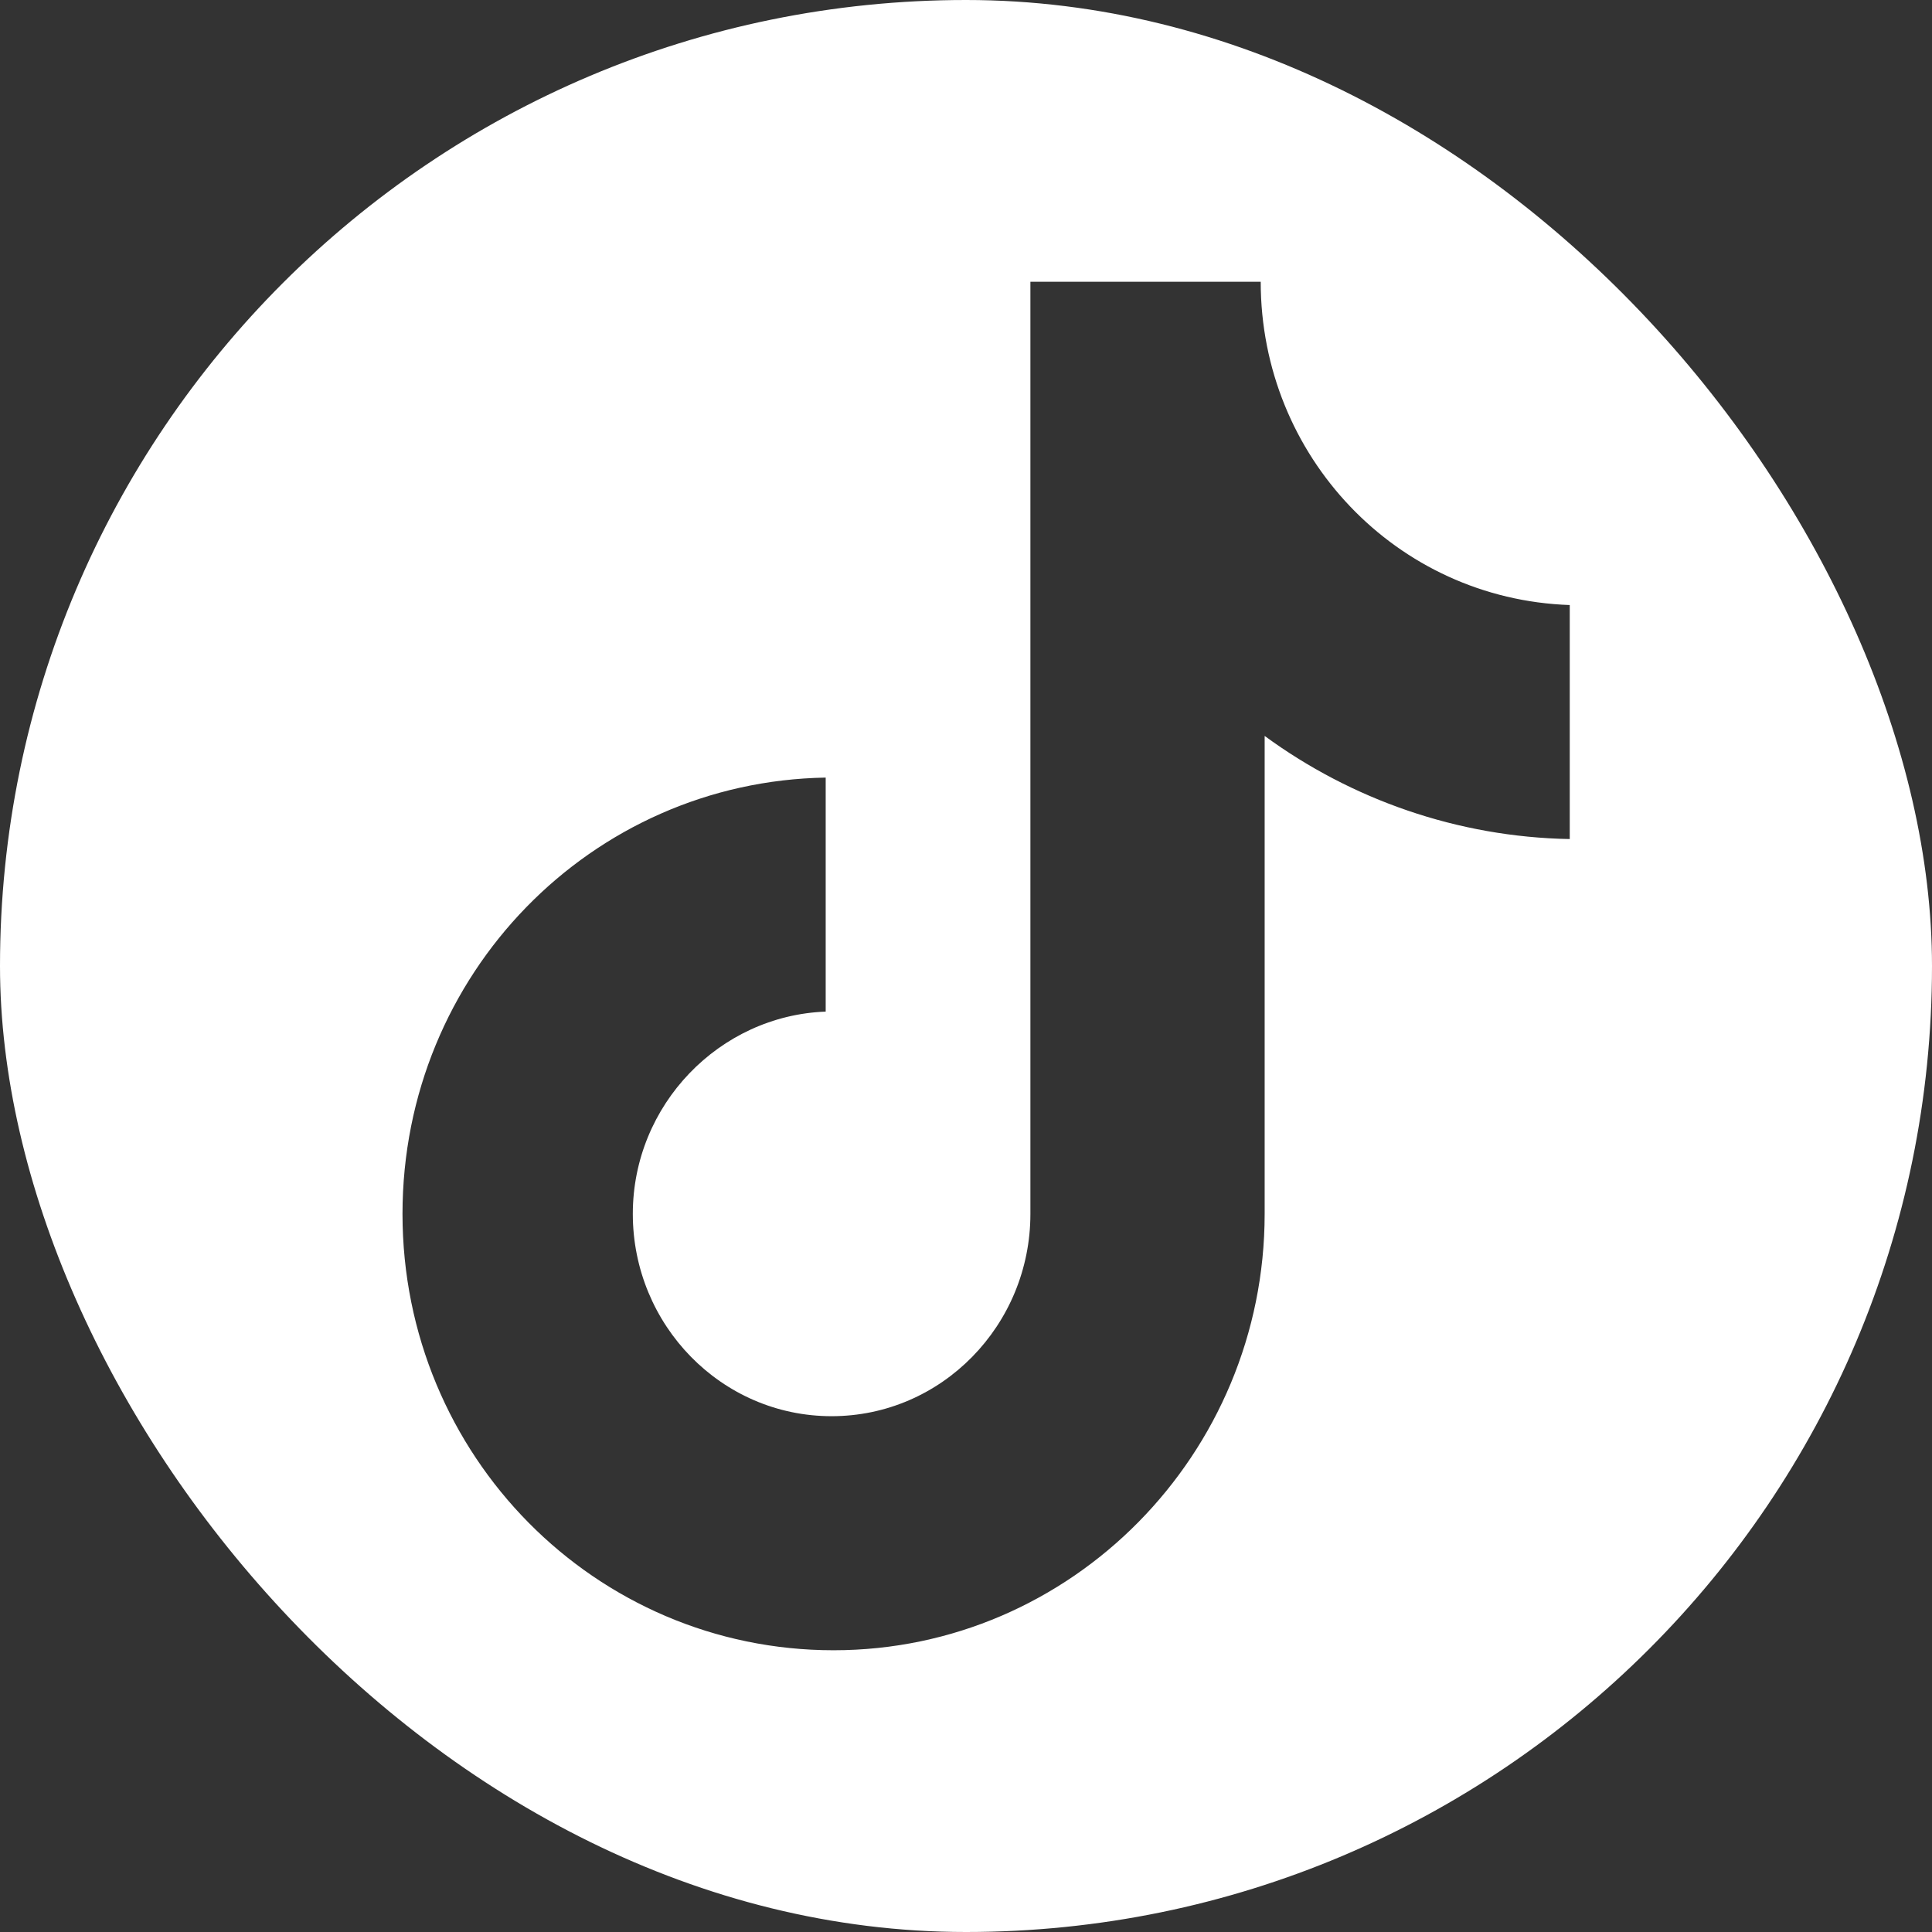 <svg width="48" height="48" viewBox="0 0 48 48" fill="none" xmlns="http://www.w3.org/2000/svg">
<rect x="0" y="0" width="48" height="48" fill="#333333" stroke="none"/>
<g clip-path="url(#clip0_6085_2189)">
<path fill-rule="evenodd" clip-rule="evenodd" d="M48 0H0V48H48V0ZM25.6 7H31.322C31.322 11.336 34.697 14.884 39 15.032V20.846C36.212 20.797 33.572 19.861 31.42 18.284V30.159C31.42 36.122 26.627 41 20.71 41C14.793 41 10 36.171 10 30.159C10 24.197 14.695 19.417 20.514 19.319V25.133C17.873 25.232 15.722 27.449 15.722 30.159C15.722 32.919 17.922 35.185 20.661 35.185C23.4 35.185 25.6 32.919 25.6 30.159V7Z" fill="white"/>
</g>
<defs>
<clipPath id="clip0_6085_2189">
<rect width="48" height="48" rx="24" fill="white"/>
</clipPath>
</defs>
</svg>
